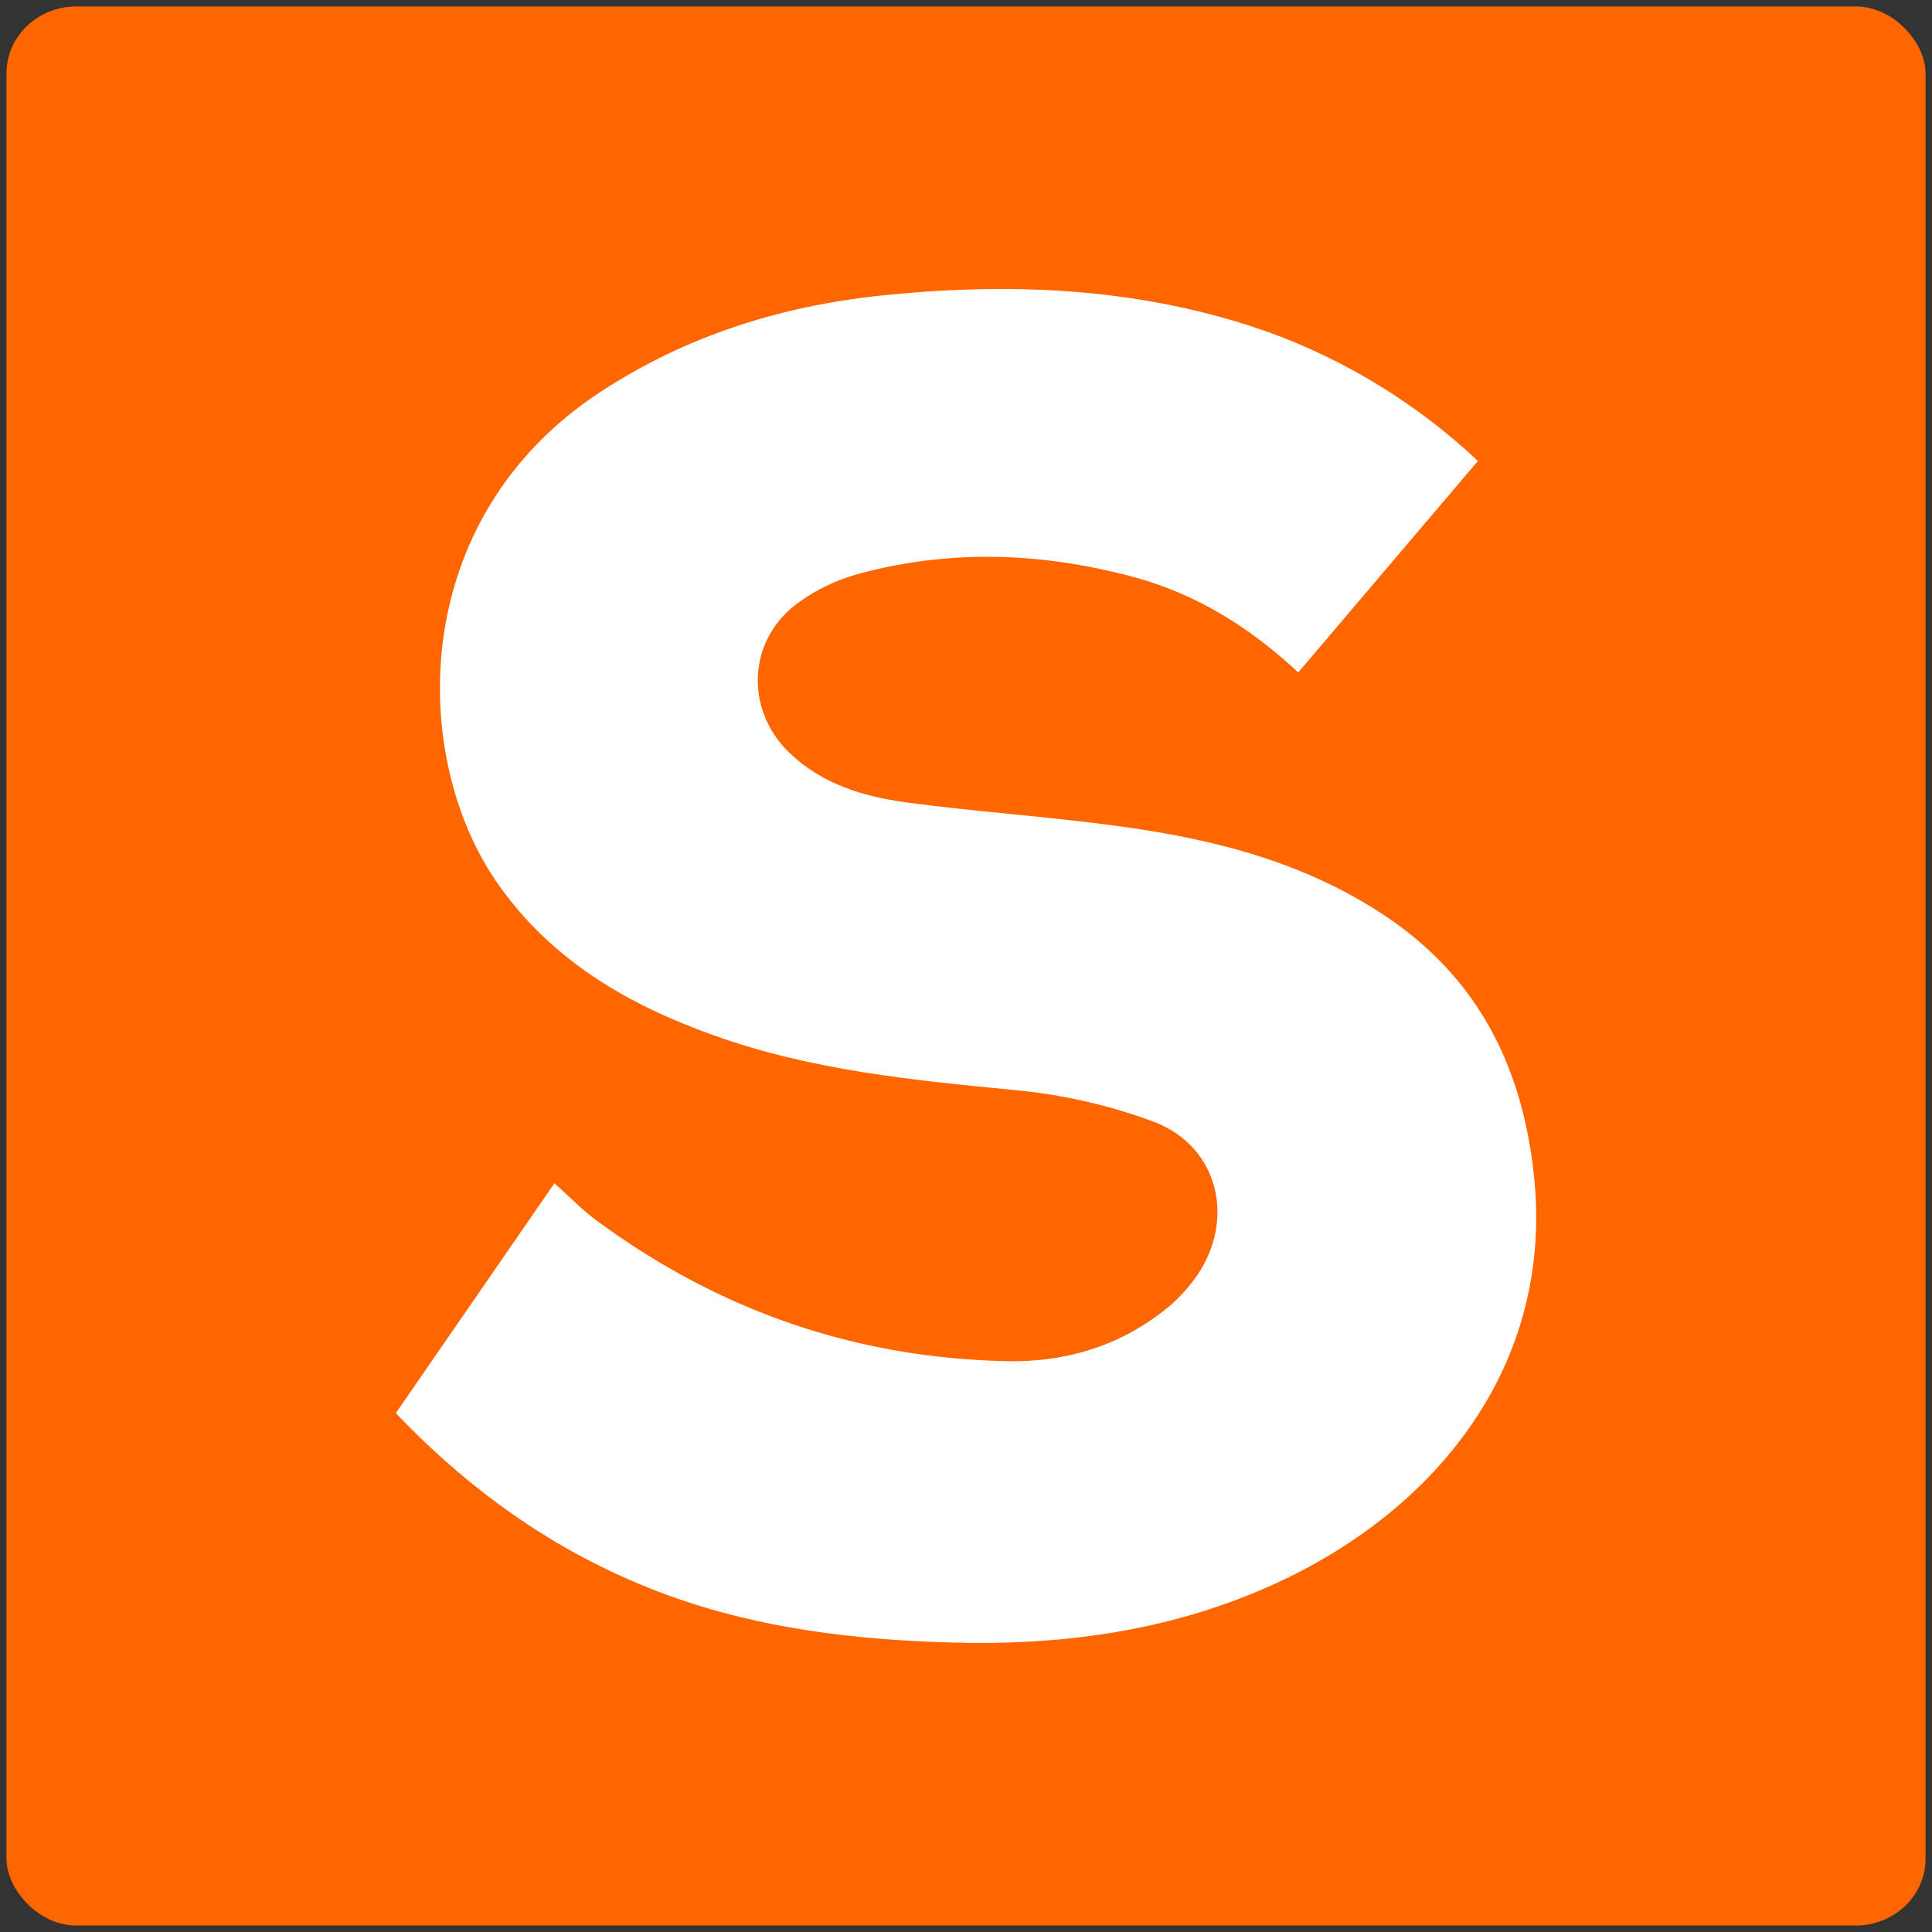<?xml version="1.0" encoding="UTF-8" standalone="no"?>
<!-- Created with Inkscape (http://www.inkscape.org/) -->

<svg
   xmlns:dc="http://purl.org/dc/elements/1.1/"
   xmlns:cc="http://creativecommons.org/ns#"
   xmlns:rdf="http://www.w3.org/1999/02/22-rdf-syntax-ns#"
   xmlns:svg="http://www.w3.org/2000/svg"
   xmlns="http://www.w3.org/2000/svg"
   xmlns:sodipodi="http://sodipodi.sourceforge.net/DTD/sodipodi-0.dtd"
   xmlns:inkscape="http://www.inkscape.org/namespaces/inkscape"
   width="79.148mm"
   height="79.148mm"
   viewBox="0 0 79.148 79.148"
   version="1.1"
   id="svg8"
   inkscape:export-filename="/home/jose/www/soko/img/favicon.png"
   inkscape:export-xdpi="10.34"
   inkscape:export-ydpi="10.34"
   inkscape:version="0.92.1 r15371"
   sodipodi:docname="favicon.svg">
  <rect x="0" y="0" width="79.148" height="79.148" fill="#333333" stroke="none"/>
  <defs
     id="defs2">
    <style
       id="style3688">.cls-1{fill:#fff;}</style>
  </defs>
  <sodipodi:namedview
     id="base"
     pagecolor="#ffffff"
     bordercolor="#666666"
     borderopacity="1.0"
     inkscape:pageopacity="0.0"
     inkscape:pageshadow="2"
     inkscape:zoom="0.71858797"
     inkscape:cx="-27.240207"
     inkscape:cy="149.57143"
     inkscape:document-units="mm"
     inkscape:current-layer="layer1"
     showgrid="false"
     inkscape:snap-global="false"
     fit-margin-top="0"
     fit-margin-left="0"
     fit-margin-right="0"
     fit-margin-bottom="0"
     inkscape:window-width="1223"
     inkscape:window-height="779"
     inkscape:window-x="57"
     inkscape:window-y="21"
     inkscape:window-maximized="1" />
  <g
     inkscape:label="Capa 1"
     inkscape:groupmode="layer"
     id="layer1"
     transform="translate(-2.003,-22.325)">
    <rect
       style="opacity:1;vector-effect:none;fill:#ff6600;fill-opacity:1;stroke:none;stroke-width:0.529px;stroke-linecap:butt;stroke-linejoin:round;stroke-miterlimit:4;stroke-dasharray:5.292;stroke-dashoffset:0;stroke-opacity:1"
       id="rect3717"
       width="78.619"
       height="78.619"
       x="2.268"
       y="22.589"
       ry="2.734"
       rx="2.864"
       inkscape:export-xdpi="5.1692309"
       inkscape:export-ydpi="5.1692309" />
    <path
       inkscape:connector-curvature="0"
       class="st0"
       d="m 18.218,80.217 6.498,-9.417 c 0.624,0.551 1.156,1.12 1.799,1.579 4.975,3.653 10.555,5.58 16.723,5.709 2.331,0.055 4.552,-0.587 6.425,-2.056 0.532,-0.404 0.991,-0.899 1.377,-1.45 1.579,-2.313 0.881,-5.25 -1.707,-6.278 -1.854,-0.698 -3.8,-1.138 -5.764,-1.322 -4.167,-0.404 -8.334,-0.808 -12.317,-2.24 -3.506,-1.248 -6.608,-3.047 -8.811,-6.149 -3.653,-5.14 -3.818,-14.961 4.13,-20.192 3.598,-2.368 7.6,-3.598 11.858,-4.002 5.268,-0.514 10.5,-0.257 15.566,1.542 3.176,1.156 6.094,2.955 8.554,5.268 l -7.361,8.664 c -1.946,-1.817 -4.13,-3.194 -6.682,-3.892 -3.781,-1.028 -7.6,-1.175 -11.399,-0.128 -0.844,0.239 -1.652,0.624 -2.368,1.138 -2.093,1.487 -2.258,4.351 -0.422,6.149 1.34,1.303 3.047,1.817 4.809,2.056 2.845,0.385 5.709,0.569 8.554,0.955 3.91,0.514 7.691,1.45 11.032,3.671 3.818,2.533 5.654,6.168 6.131,10.647 0.826,7.765 -3.965,13.676 -10.537,16.705 -4.222,1.946 -8.701,2.57 -13.309,2.441 -3.965,-0.11 -7.857,-0.569 -11.601,-1.927 -4.332,-1.579 -7.967,-4.112 -11.179,-7.471 z"
       id="path10"
       style="fill:#ffffff;stroke-width:0.184" />
  </g>
</svg>
